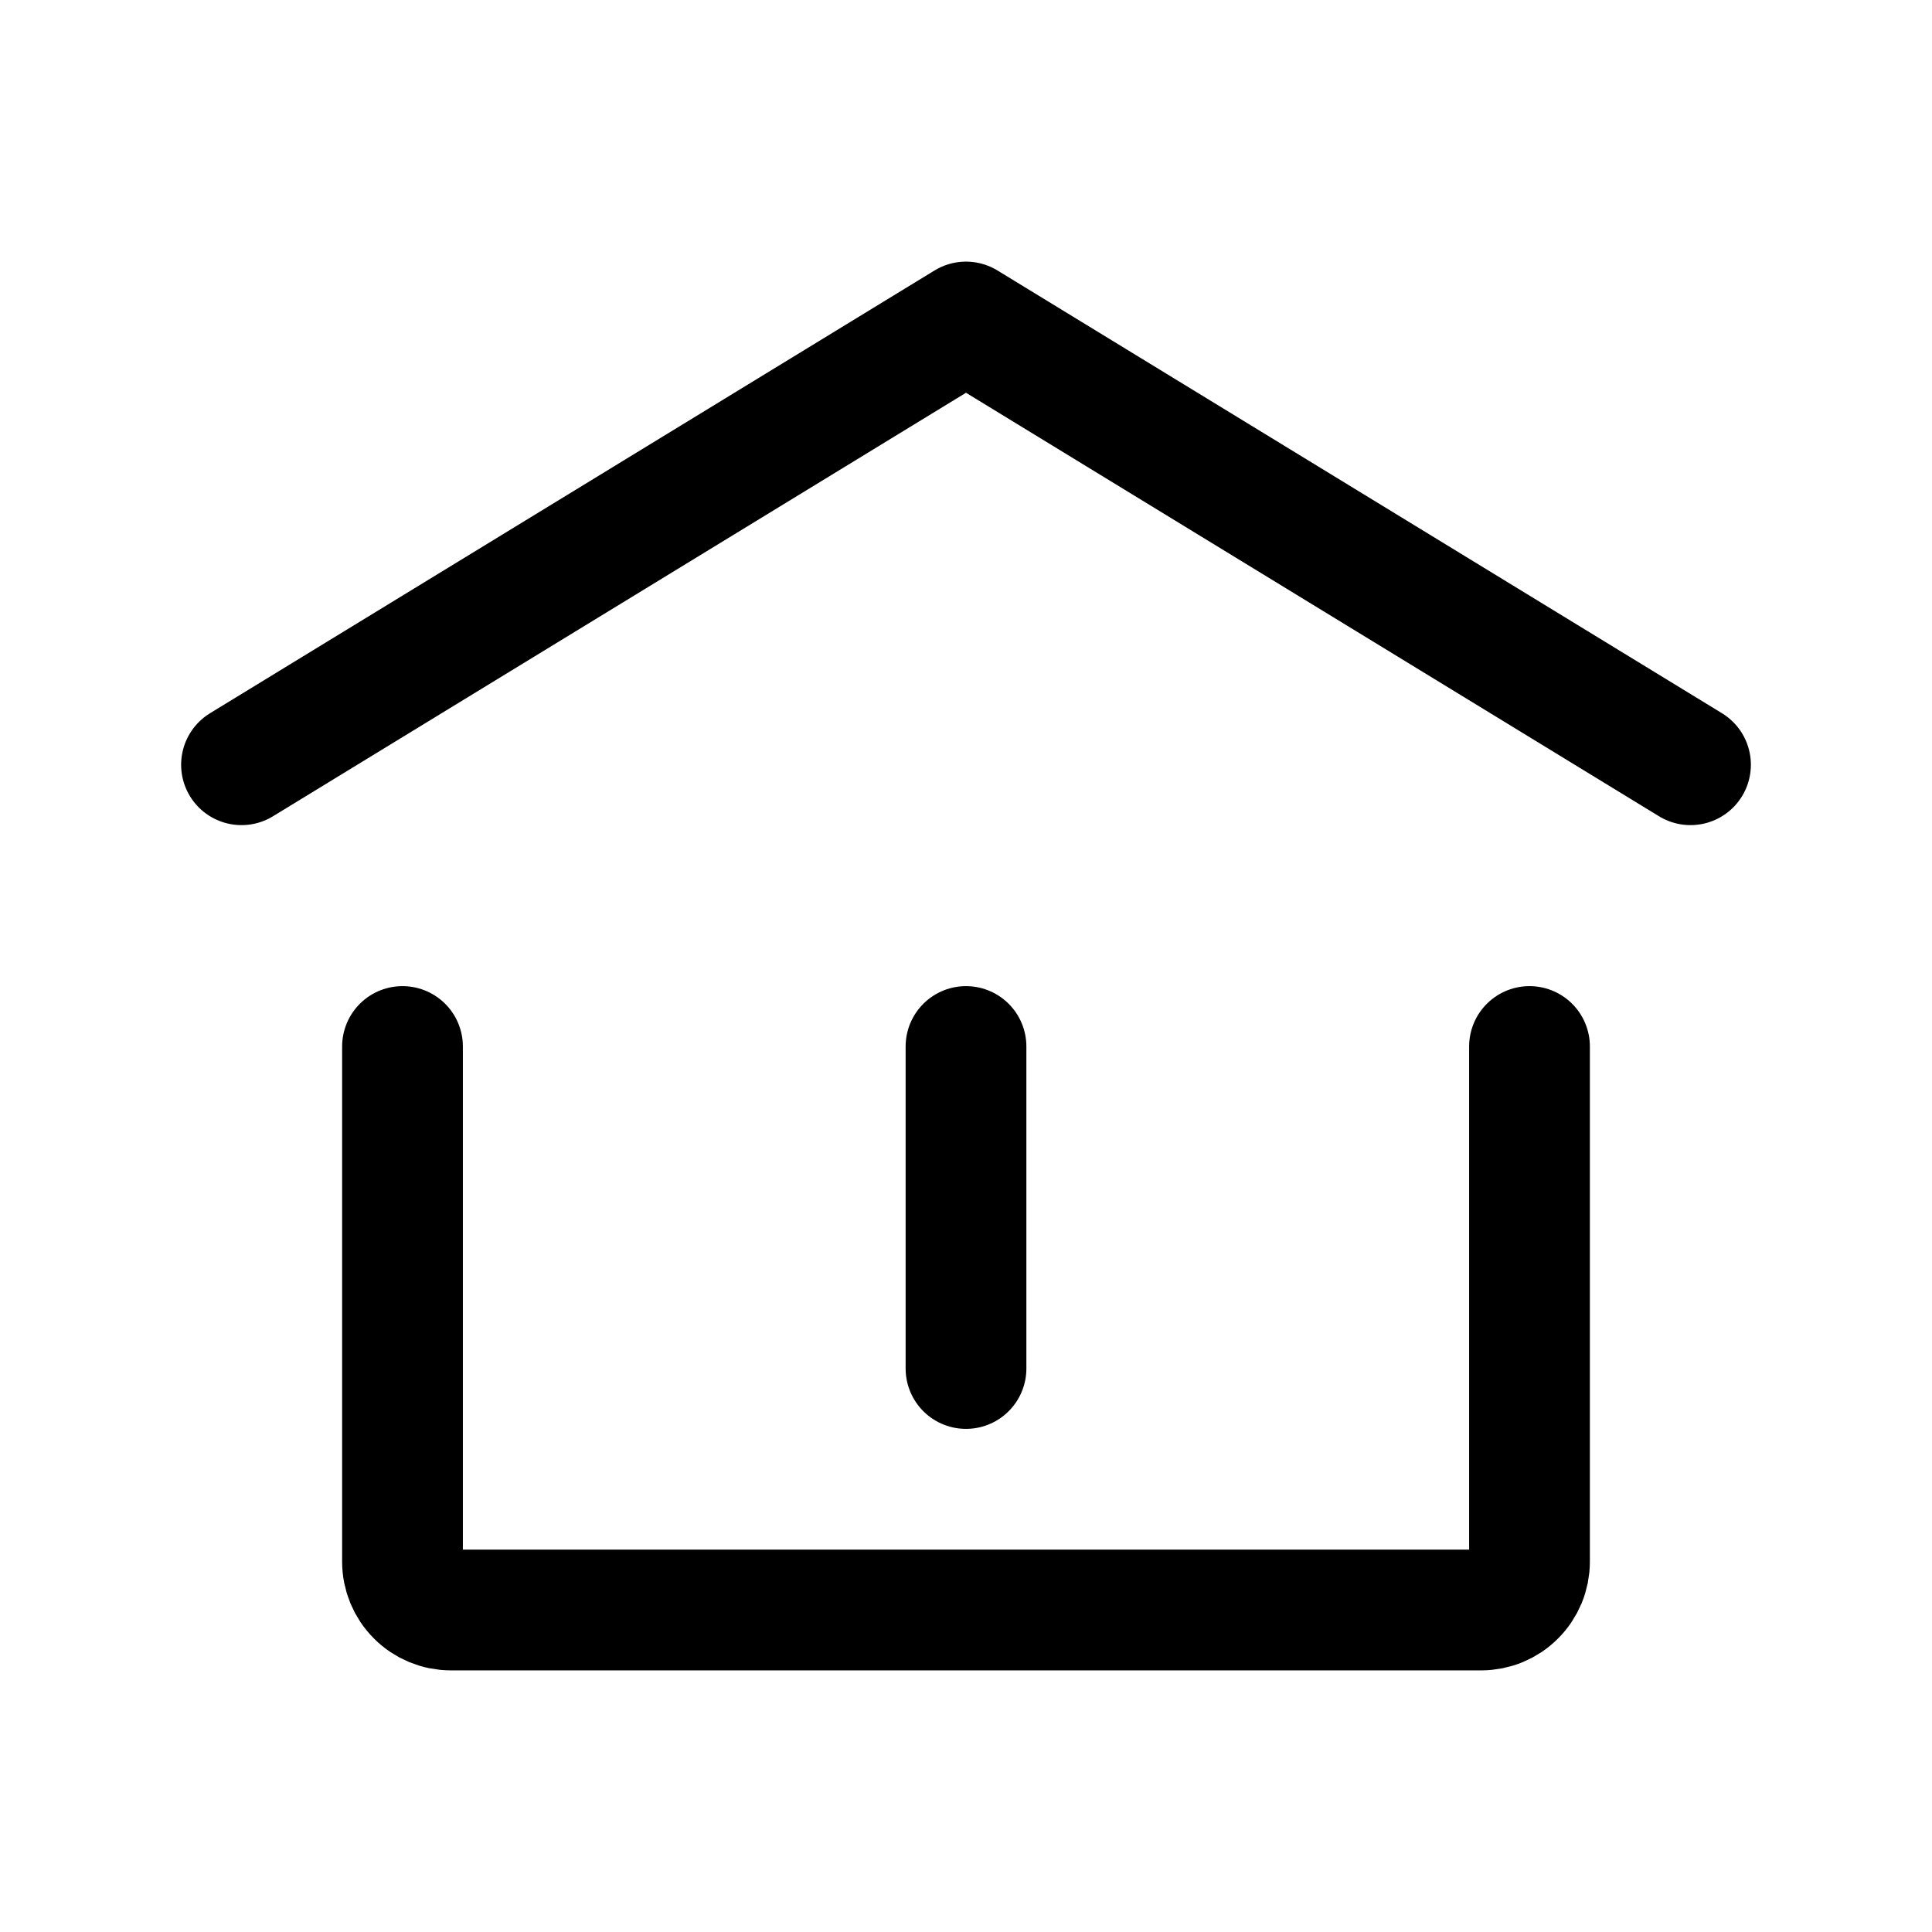 <svg width="24" height="24" viewBox="0 0 24 24" fill="none" xmlns="http://www.w3.org/2000/svg">
<path d="M3 9.5L12 4L21 9.5M19 13V19.4C19 19.559 18.937 19.712 18.824 19.824C18.712 19.937 18.559 20 18.4 20H5.6C5.441 20 5.288 19.937 5.176 19.824C5.063 19.712 5 19.559 5 19.4V13M12 17V13" stroke="black" stroke-width="1.5" stroke-linecap="round" stroke-linejoin="round"/>
</svg>
